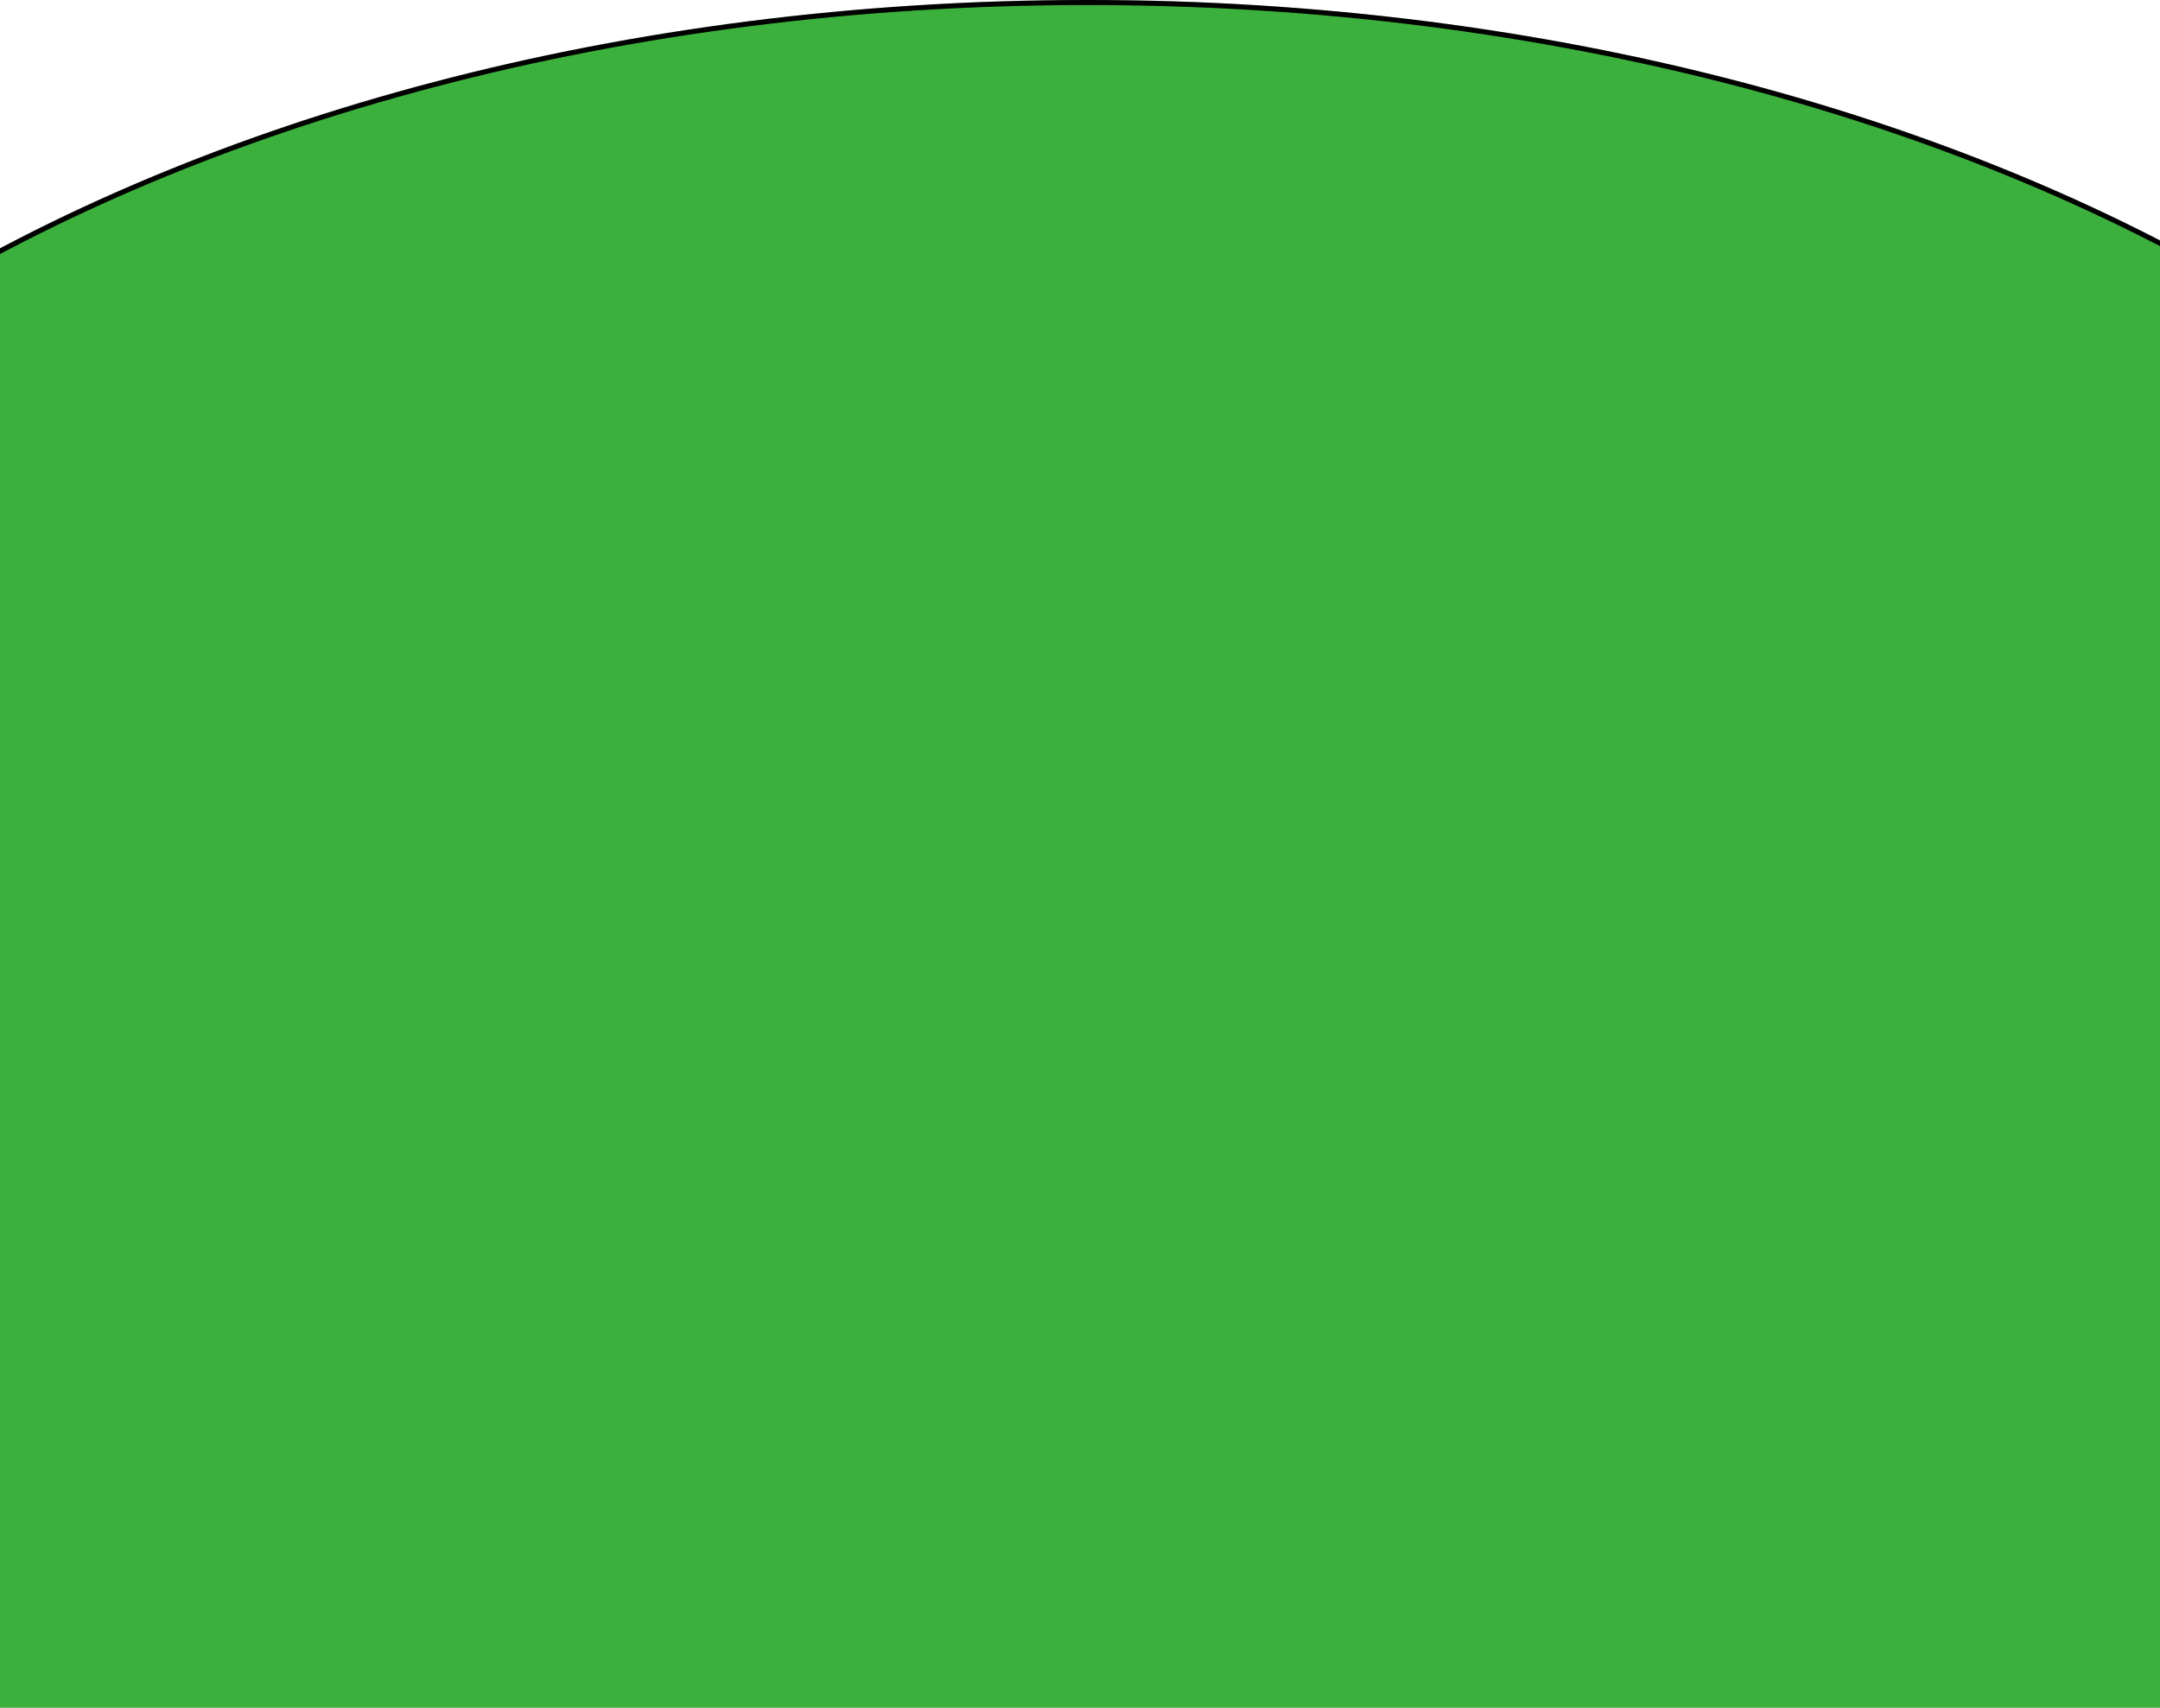 <svg width="430" height="340" viewBox="0 0 430 340" fill="none" xmlns="http://www.w3.org/2000/svg">
<path d="M550.5 208C550.5 265.202 513.212 317.065 452.763 354.654C392.322 392.238 308.791 415.5 216.5 415.5C124.209 415.5 40.678 392.238 -19.763 354.654C-80.212 317.065 -117.5 265.202 -117.5 208C-117.5 150.798 -80.212 98.935 -19.763 61.346C40.678 23.762 124.209 0.5 216.5 0.5C308.791 0.5 392.322 23.762 452.763 61.346C513.212 98.935 550.5 150.798 550.5 208Z" fill="#3CB03C"/>
<path d="M550.5 208C550.5 265.202 513.212 317.065 452.763 354.654C392.322 392.238 308.791 415.5 216.5 415.5C124.209 415.5 40.678 392.238 -19.763 354.654C-80.212 317.065 -117.5 265.202 -117.5 208C-117.5 150.798 -80.212 98.935 -19.763 61.346C40.678 23.762 124.209 0.5 216.5 0.5C308.791 0.5 392.322 23.762 452.763 61.346C513.212 98.935 550.5 150.798 550.5 208Z" stroke="black"/>
<path d="M550.5 208C550.5 265.202 513.212 317.065 452.763 354.654C392.322 392.238 308.791 415.5 216.5 415.5C124.209 415.5 40.678 392.238 -19.763 354.654C-80.212 317.065 -117.5 265.202 -117.5 208C-117.5 150.798 -80.212 98.935 -19.763 61.346C40.678 23.762 124.209 0.5 216.5 0.5C308.791 0.5 392.322 23.762 452.763 61.346C513.212 98.935 550.5 150.798 550.5 208Z" stroke="black" stroke-opacity="0.2"/>
</svg>
